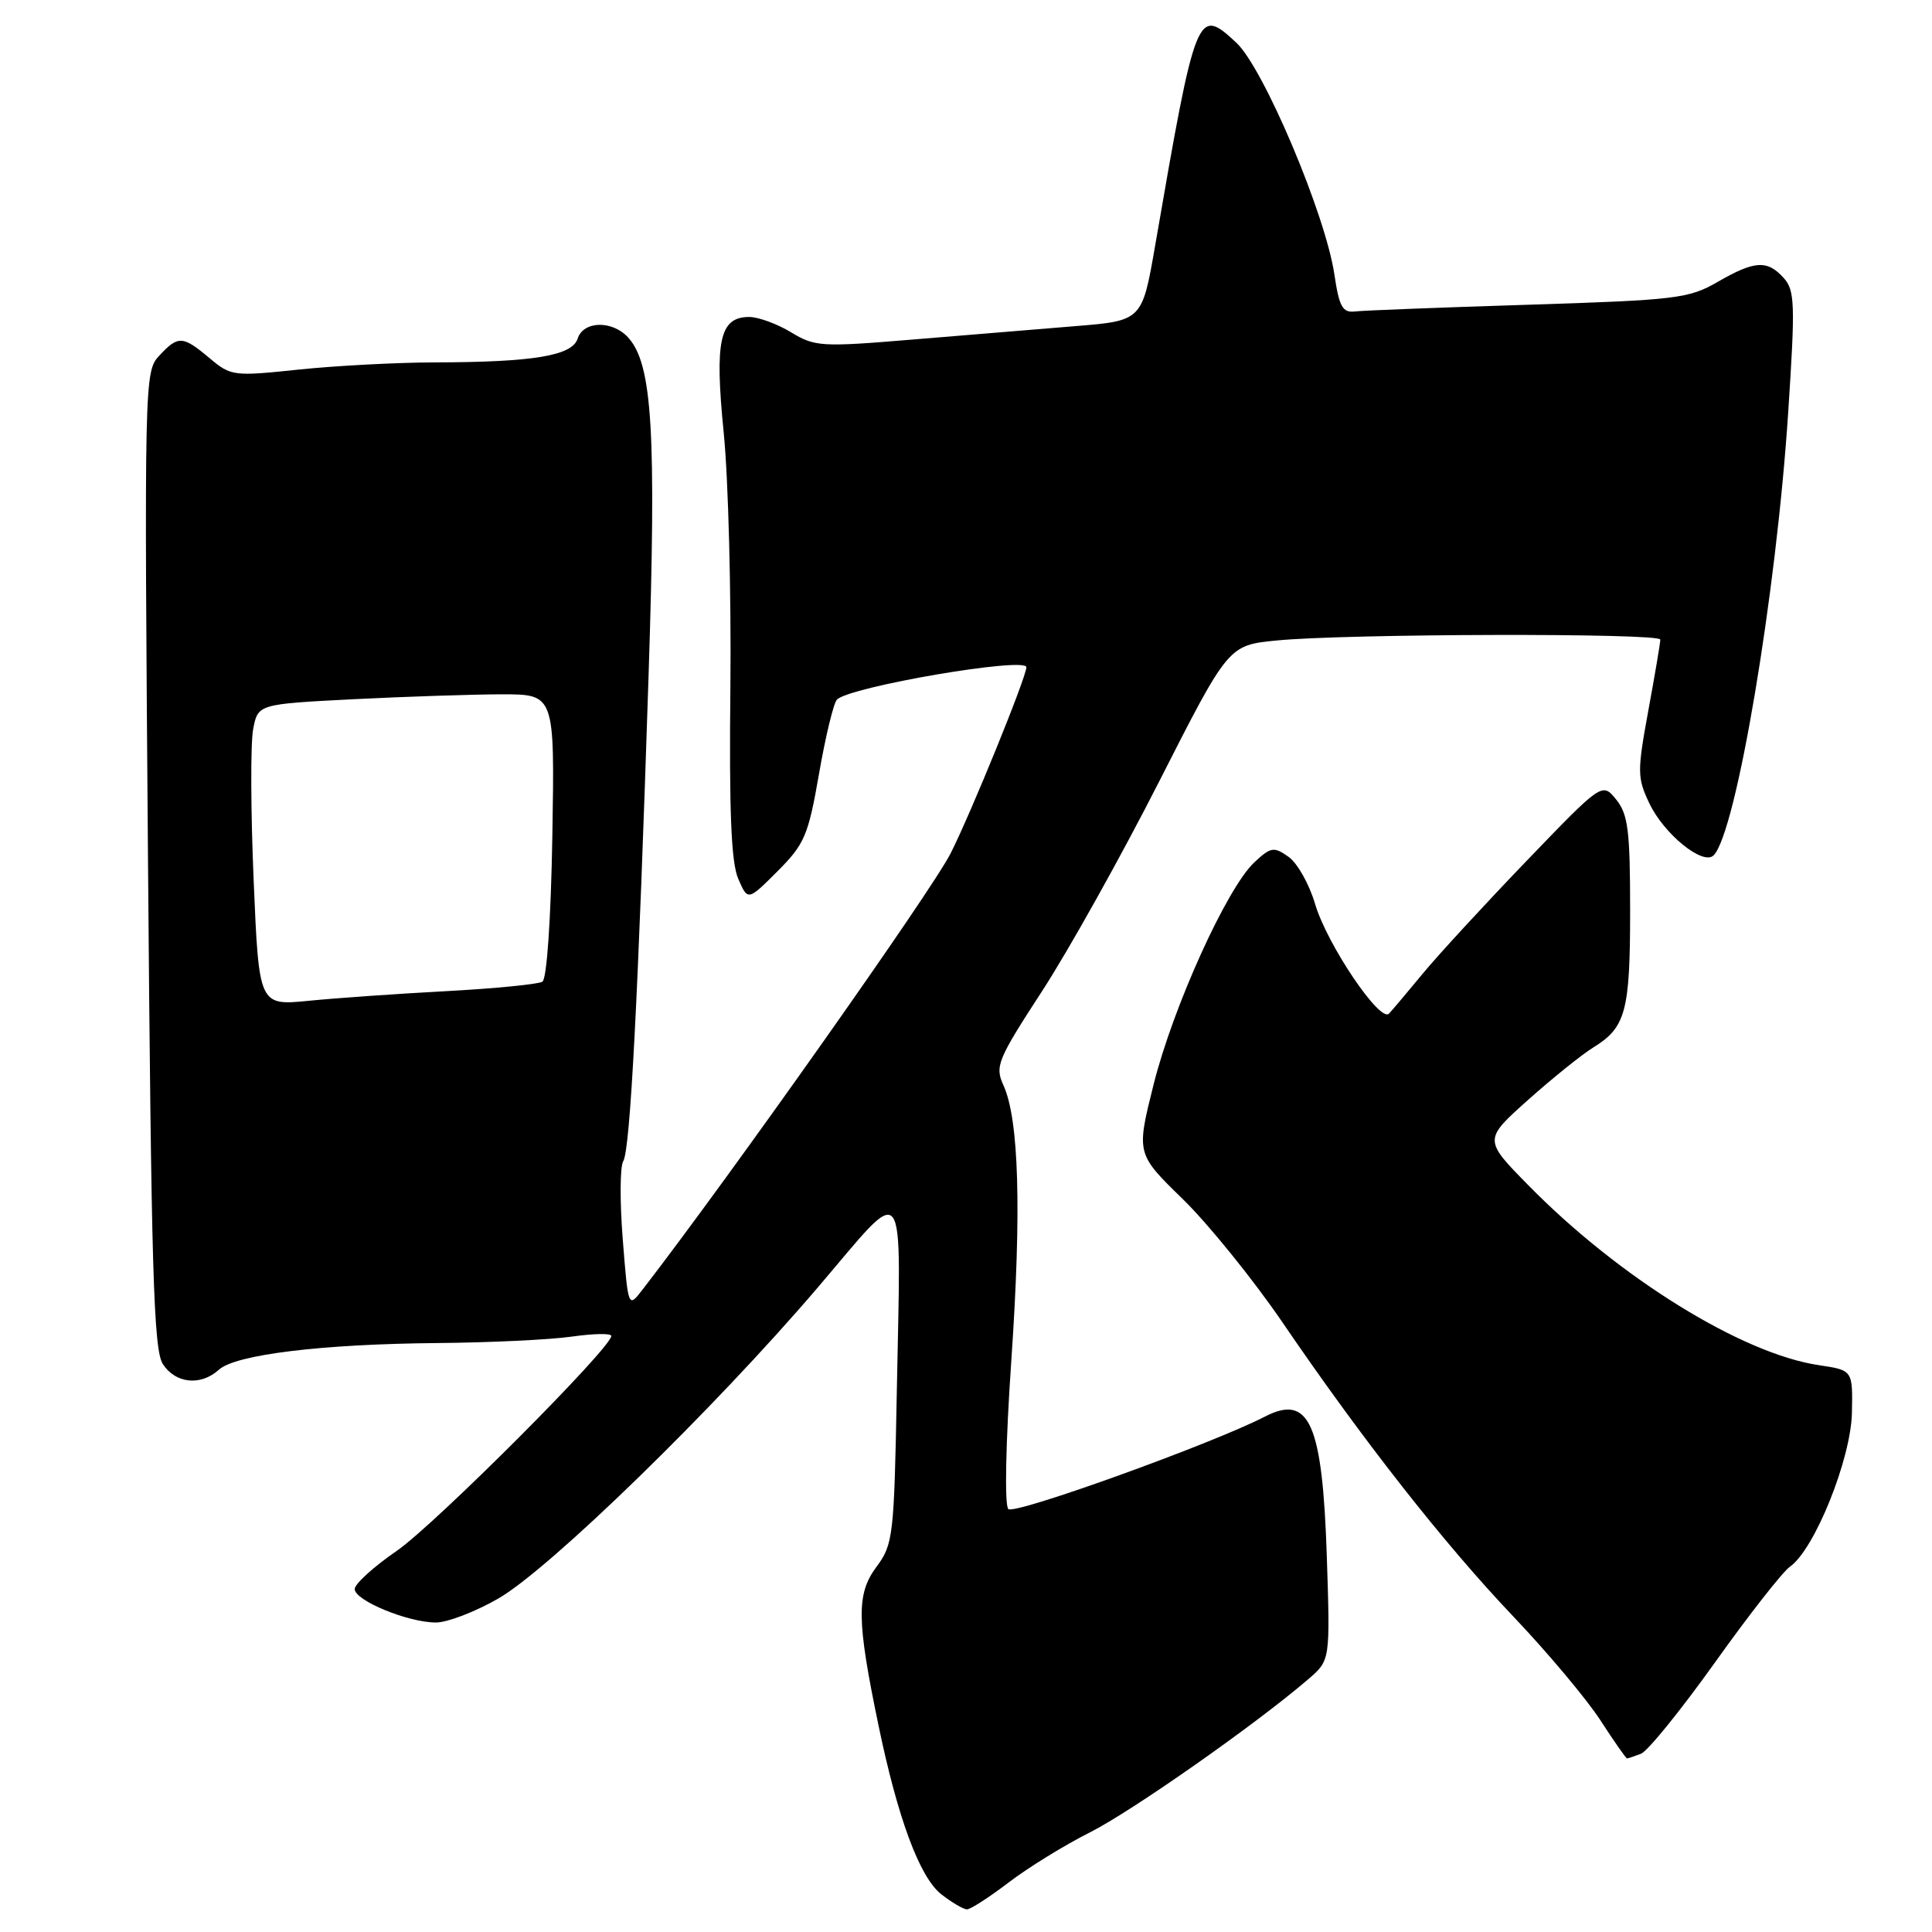 <?xml version="1.0" encoding="UTF-8" standalone="no"?>
<!DOCTYPE svg PUBLIC "-//W3C//DTD SVG 1.1//EN" "http://www.w3.org/Graphics/SVG/1.1/DTD/svg11.dtd" >
<svg xmlns="http://www.w3.org/2000/svg" xmlns:xlink="http://www.w3.org/1999/xlink" version="1.1" viewBox="0 0 256 256">
 <g >
 <path fill="currentColor"
d=" M 133.66 249.43 C 136.24 247.46 141.08 244.48 144.42 242.80 C 150.00 239.99 166.47 228.43 173.38 222.48 C 176.26 220.00 176.26 220.00 175.81 206.25 C 175.23 188.56 173.50 184.66 167.58 187.72 C 160.67 191.29 134.44 200.75 133.61 199.96 C 133.09 199.47 133.25 191.26 134.01 180.19 C 135.37 160.35 135.02 148.33 132.96 143.80 C 131.81 141.29 132.16 140.43 138.10 131.30 C 141.60 125.91 148.59 113.40 153.62 103.50 C 162.77 85.50 162.77 85.50 169.14 84.87 C 178.30 83.96 220.00 83.86 220.00 84.75 C 220.00 85.16 219.29 89.40 218.41 94.16 C 216.93 102.23 216.94 103.07 218.54 106.43 C 220.48 110.53 225.67 114.73 227.06 113.34 C 230.05 110.35 235.37 78.76 236.95 54.57 C 237.89 40.25 237.83 38.47 236.34 36.82 C 234.17 34.42 232.50 34.52 227.59 37.36 C 223.77 39.56 222.11 39.76 202.50 40.38 C 190.95 40.74 180.62 41.14 179.54 41.27 C 177.89 41.46 177.45 40.66 176.81 36.35 C 175.63 28.41 167.42 9.00 163.82 5.66 C 158.64 0.84 158.47 1.28 153.07 32.50 C 151.34 42.50 151.34 42.50 142.42 43.22 C 137.51 43.62 127.79 44.42 120.82 45.00 C 108.83 46.00 107.96 45.94 104.82 44.03 C 102.99 42.92 100.50 42.01 99.29 42.00 C 95.36 42.00 94.67 45.09 95.90 57.38 C 96.51 63.50 96.90 78.62 96.78 91.00 C 96.61 107.48 96.88 114.29 97.82 116.44 C 99.09 119.38 99.09 119.38 103.03 115.44 C 106.62 111.84 107.10 110.72 108.53 102.50 C 109.39 97.55 110.46 93.14 110.90 92.70 C 112.62 90.98 136.00 86.99 136.00 88.41 C 136.00 89.71 128.69 107.67 125.97 113.06 C 123.48 118.00 96.69 155.93 85.11 170.92 C 83.24 173.33 83.24 173.33 82.52 164.24 C 82.12 159.23 82.15 154.56 82.58 153.87 C 83.51 152.37 84.56 132.18 85.94 89.50 C 86.98 57.24 86.45 48.30 83.26 44.75 C 81.17 42.42 77.30 42.49 76.54 44.87 C 75.82 47.14 70.68 47.99 57.61 48.02 C 52.60 48.03 44.49 48.46 39.59 48.97 C 30.93 49.88 30.60 49.84 27.76 47.45 C 24.20 44.46 23.61 44.43 21.09 47.14 C 19.13 49.23 19.11 50.40 19.61 113.89 C 20.04 168.32 20.35 178.85 21.58 180.75 C 23.27 183.34 26.60 183.68 29.01 181.49 C 31.23 179.48 42.70 178.09 58.00 177.96 C 64.88 177.90 72.86 177.52 75.75 177.11 C 78.64 176.70 81.00 176.65 81.00 177.02 C 81.00 178.60 57.63 202.01 52.58 205.49 C 49.51 207.60 47.00 209.88 47.00 210.56 C 47.00 212.08 54.10 215.00 57.77 214.99 C 59.27 214.99 62.98 213.57 66.00 211.83 C 72.76 207.97 94.65 186.66 108.35 170.61 C 120.35 156.55 119.37 155.25 118.83 184.50 C 118.47 203.58 118.35 204.64 116.12 207.64 C 113.47 211.21 113.51 214.66 116.38 228.50 C 118.95 240.92 121.85 248.73 124.71 250.99 C 126.12 252.09 127.66 253.00 128.13 253.00 C 128.60 253.00 131.09 251.39 133.66 249.43 Z  M 217.44 232.38 C 218.33 232.04 222.73 226.60 227.23 220.30 C 231.73 213.99 236.21 208.27 237.18 207.59 C 240.45 205.30 245.27 193.31 245.39 187.18 C 245.50 181.56 245.50 181.56 241.00 180.89 C 230.82 179.38 214.54 169.30 202.54 157.08 C 196.58 151.02 196.58 151.02 202.46 145.76 C 205.70 142.87 209.59 139.74 211.11 138.80 C 215.42 136.15 216.00 134.02 216.00 120.68 C 216.00 110.05 215.73 107.89 214.15 105.94 C 212.30 103.66 212.30 103.66 202.27 114.08 C 196.76 119.81 190.57 126.53 188.53 129.00 C 186.49 131.47 184.47 133.87 184.05 134.31 C 182.86 135.56 175.81 125.09 174.25 119.76 C 173.48 117.15 171.90 114.34 170.72 113.52 C 168.79 112.16 168.39 112.23 166.21 114.26 C 162.57 117.66 155.45 133.38 152.86 143.69 C 150.56 152.88 150.56 152.88 156.73 158.89 C 160.12 162.20 166.05 169.54 169.92 175.20 C 180.58 190.84 191.36 204.56 200.51 214.18 C 205.05 218.95 210.24 225.14 212.05 227.93 C 213.86 230.72 215.45 233.00 215.59 233.00 C 215.72 233.00 216.56 232.72 217.44 232.38 Z  M 33.61 116.63 C 33.22 107.49 33.19 98.50 33.54 96.65 C 34.17 93.30 34.17 93.30 46.83 92.65 C 53.80 92.30 62.65 92.01 66.50 92.00 C 73.50 92.00 73.50 92.00 73.19 110.73 C 73.00 121.83 72.46 129.71 71.87 130.08 C 71.32 130.42 65.61 130.98 59.18 131.33 C 52.76 131.67 44.53 132.25 40.91 132.61 C 34.31 133.26 34.31 133.26 33.61 116.63 Z "/>
</g>
</svg>